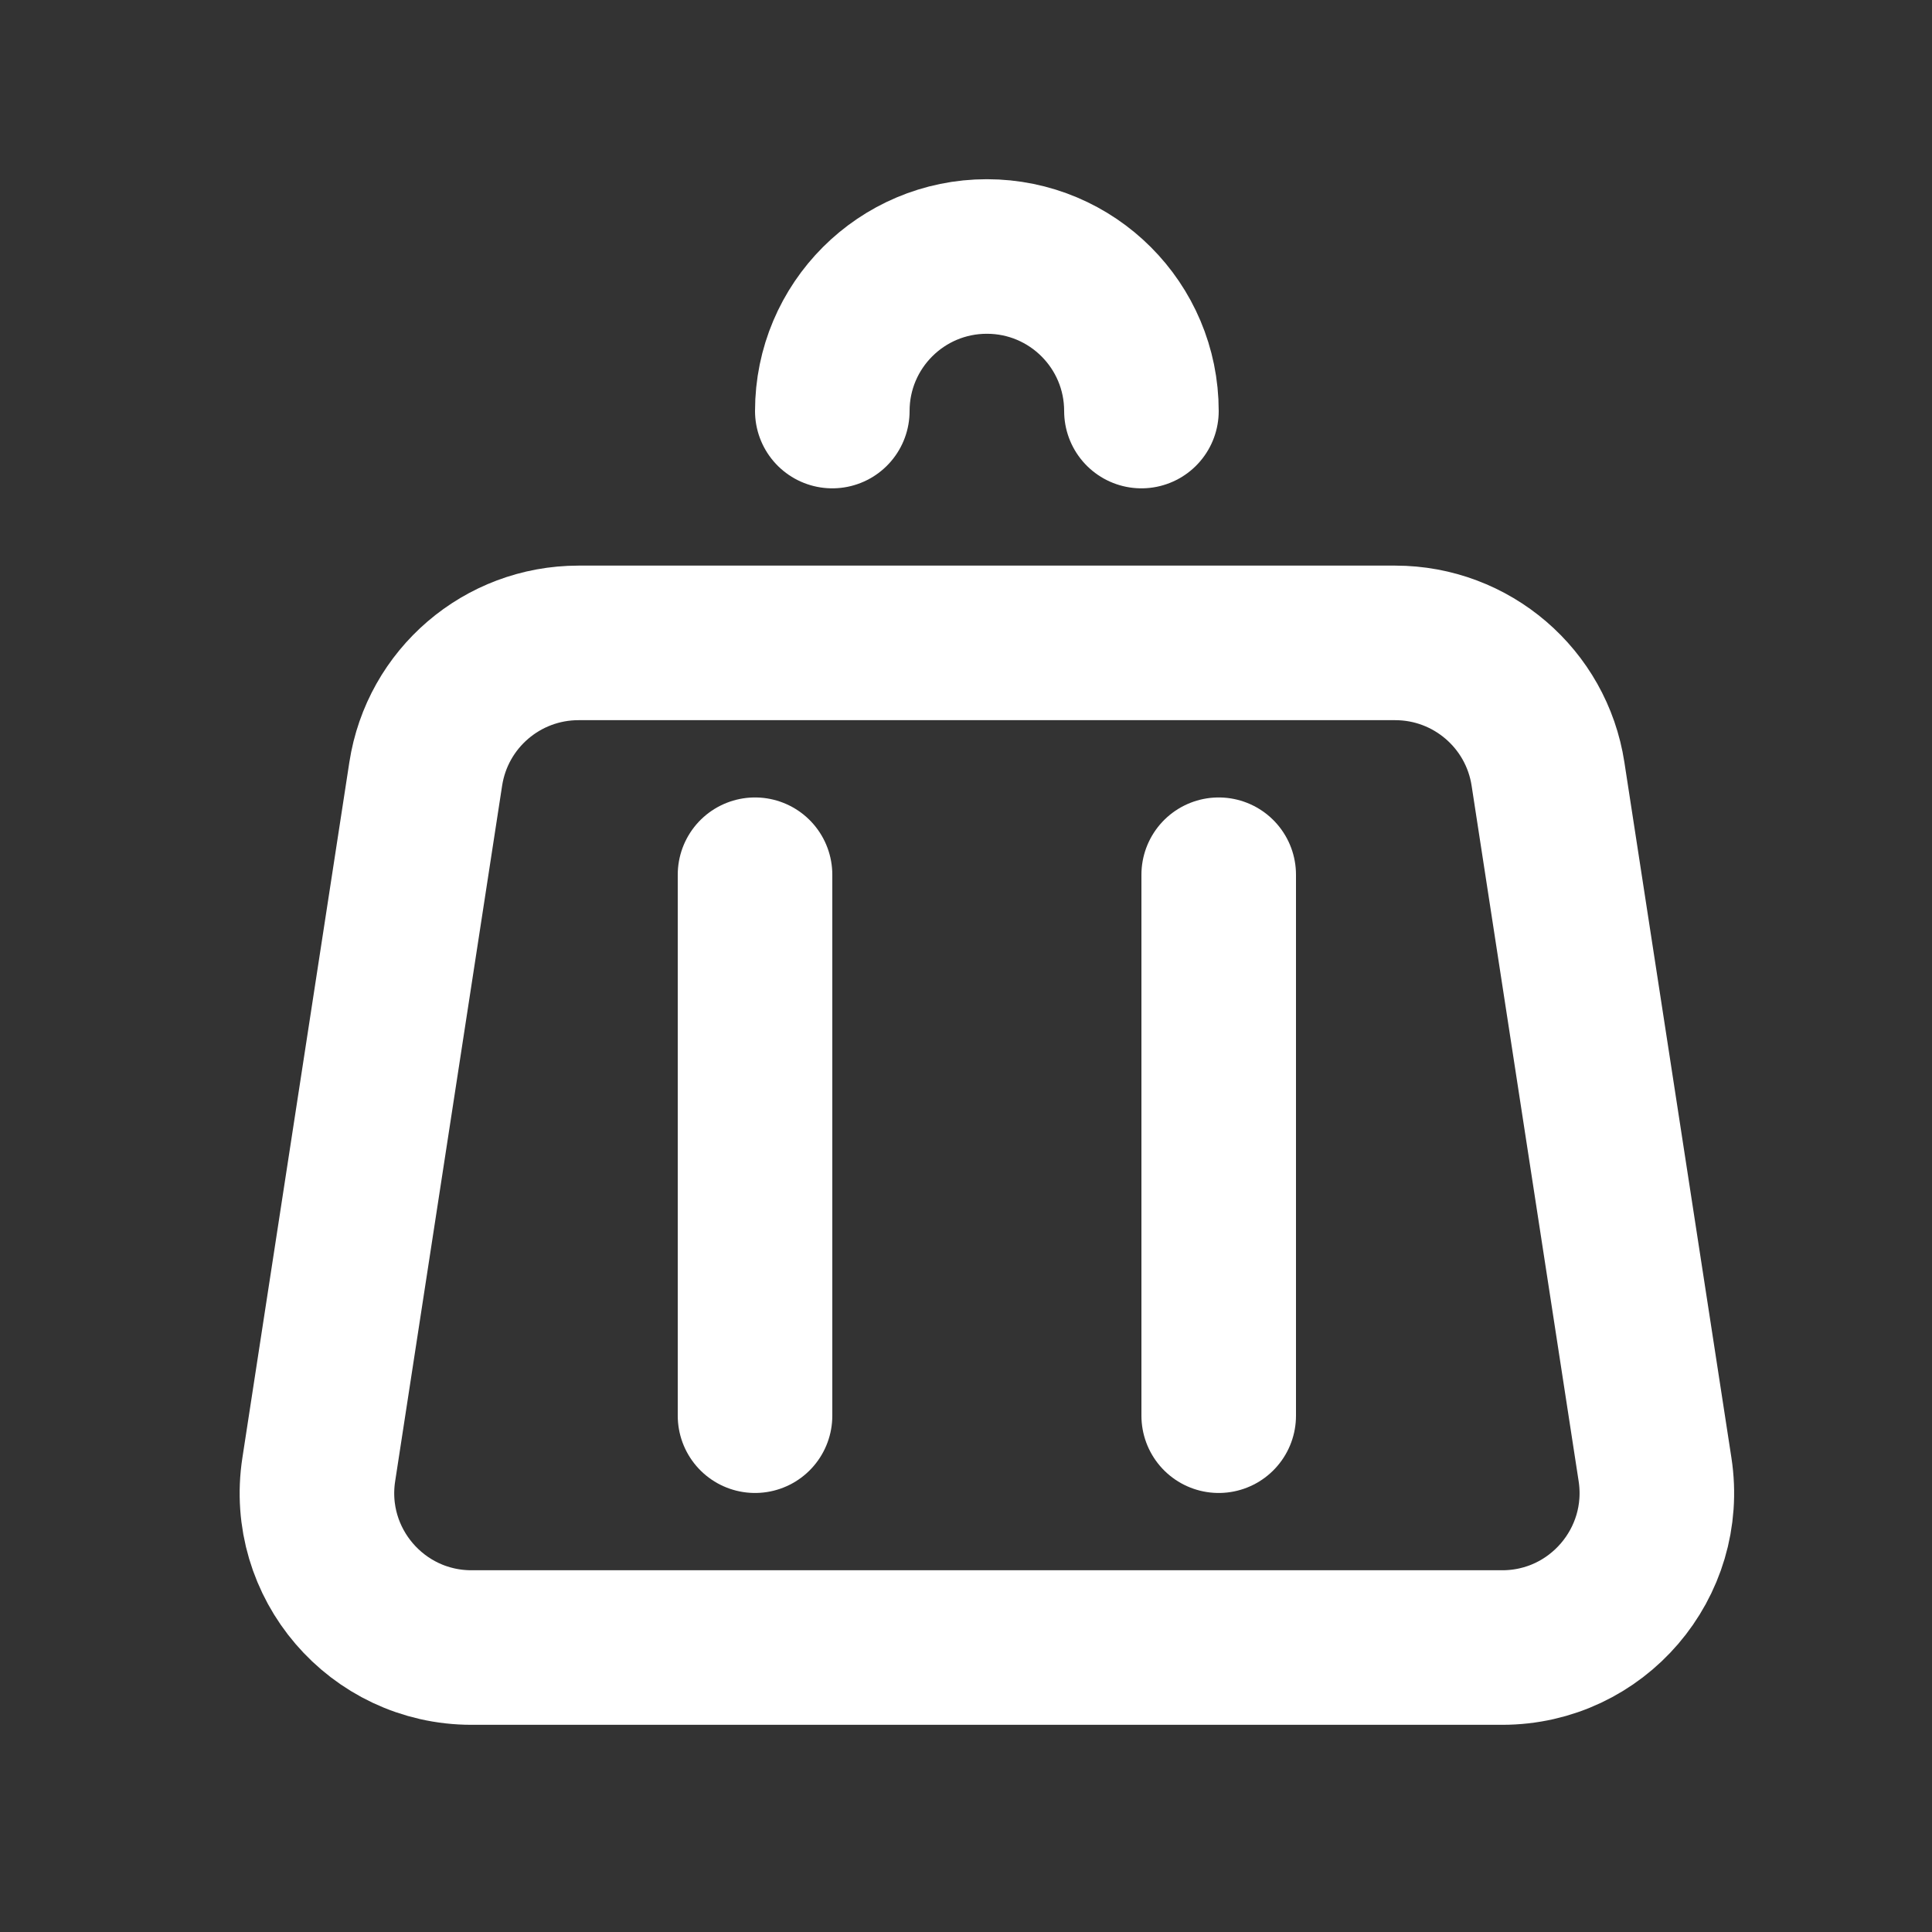 <svg width="25" height="25" viewBox="0 0 25 25" fill="none" xmlns="http://www.w3.org/2000/svg">
<rect x="0" y="0" width="25" height="25" fill="#333333" stroke="none"/>
<path d="M20.031 10.015L21.416 19.015C21.602 20.226 20.665 21.319 19.439 21.319H6.101C4.875 21.319 3.938 20.226 4.125 19.015L5.509 10.015C5.659 9.039 6.499 8.319 7.486 8.319H18.054C19.041 8.319 19.881 9.039 20.031 10.015Z" stroke="white" stroke-width="2" stroke-linecap="round" stroke-linejoin="round"/>
<path d="M9.77 11.319L9.77 18.319" stroke="white" stroke-width="2" stroke-linecap="round" stroke-linejoin="round"/>
<path d="M15.77 11.319L15.77 18.319" stroke="white" stroke-width="2" stroke-linecap="round" stroke-linejoin="round"/>
<path d="M14.77 5.319C14.77 4.214 13.875 3.319 12.77 3.319C11.665 3.319 10.77 4.214 10.77 5.319" stroke="white" stroke-width="2" stroke-linecap="round" stroke-linejoin="round"/>
</svg>
